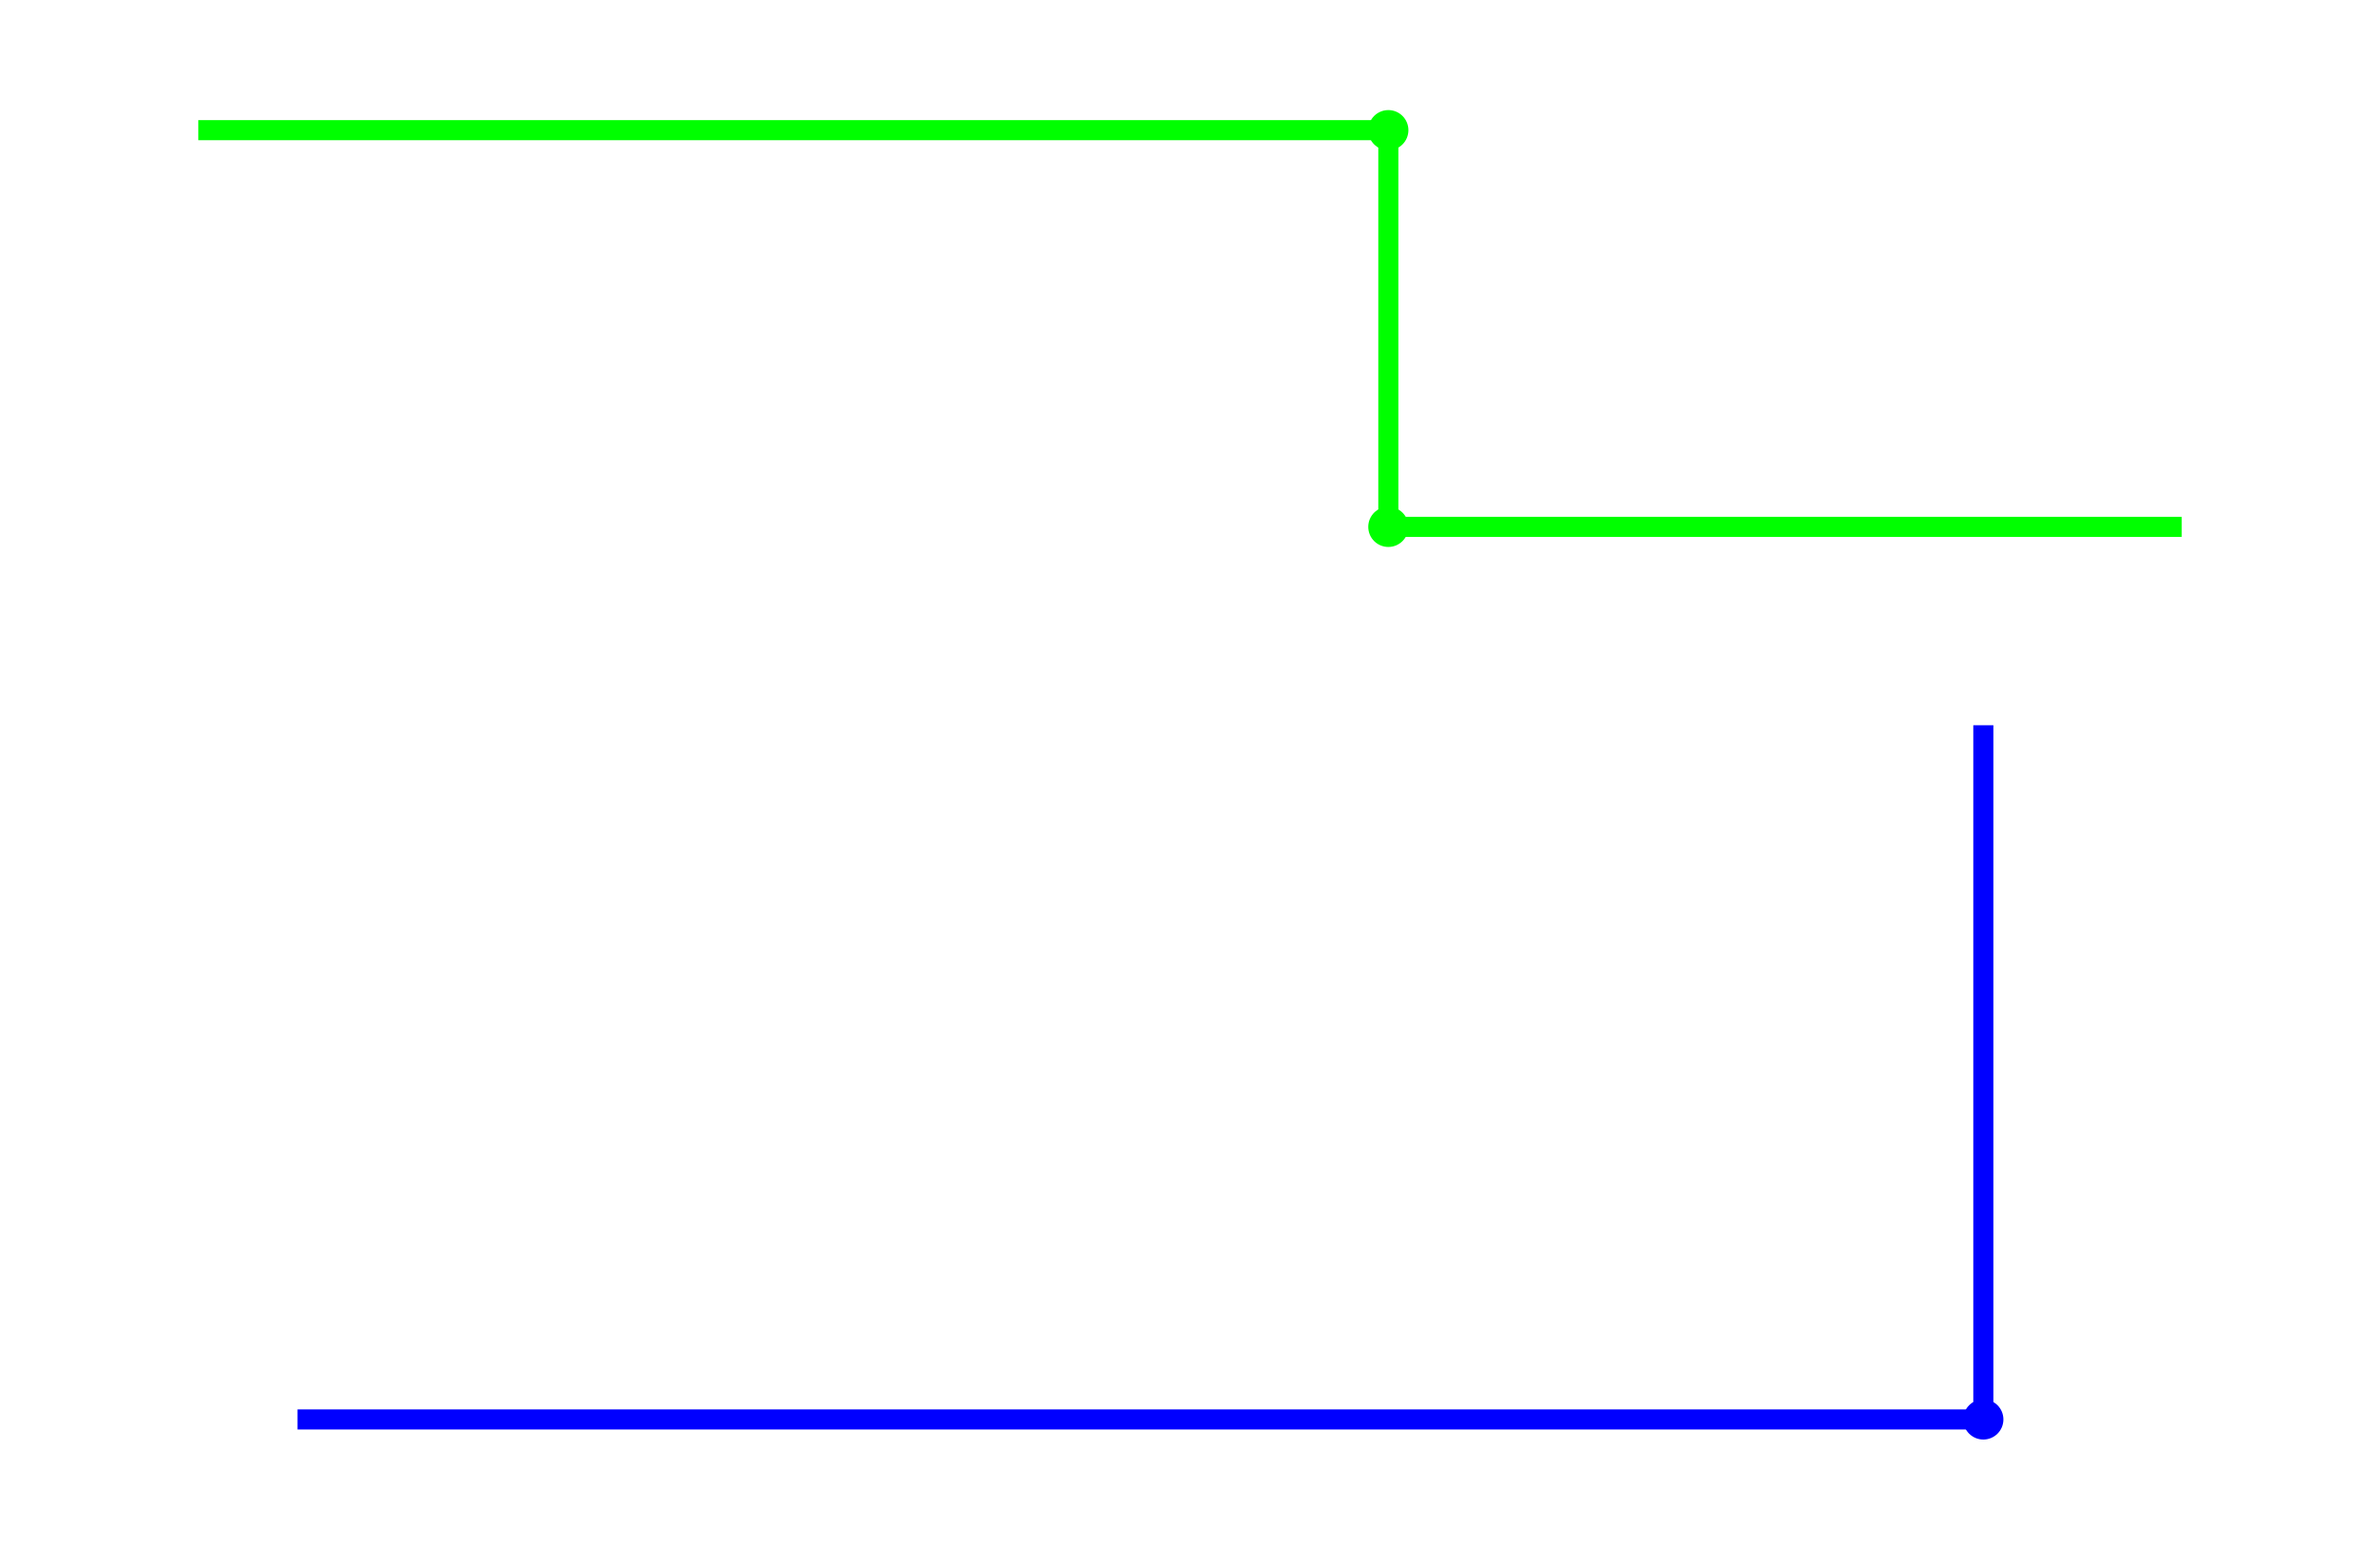 <?xml version="1.0" encoding="UTF-8"?>
<!DOCTYPE svg PUBLIC '-//W3C//DTD SVG 1.0//EN'
          'http://www.w3.org/TR/2001/REC-SVG-20010904/DTD/svg10.dtd'>
<svg contentScriptType="text/ecmascript" xmlns:xlink="http://www.w3.org/1999/xlink" zoomAndPan="magnify" contentStyleType="text/css" viewBox="160 427 384 250" preserveAspectRatio="xMidYMid meet" xmlns="http://www.w3.org/2000/svg" version="1.0"
><rect fill="rgb(255, 255, 255)" x="160.0" width="100%" height="100%" y="427.0"
  /><g
  ><g
    ><marker refY="1" preserveAspectRatio="xMidYMid meet" markerHeight="2" id="MARKER-ANIMATION-be609ed7-a703-430d-89ca-201613541eac" markerWidth="2" refX="1"
      ><circle fill="rgb(0, 0, 0)" r="1" cx="1" cy="1" stroke="none"
      /></marker
      ><marker refY="1" preserveAspectRatio="xMidYMid meet" markerHeight="2" id="MARKERSTART-ANIMATION-be609ed7-a703-430d-89ca-201613541eac" markerWidth="2" refX="1"
      ><circle fill="rgb(255, 0, 0)" r="1" cx="1" cy="1" stroke="none"
      /></marker
      ><polyline points="" marker-mid="url(#MARKER-ANIMATION-be609ed7-a703-430d-89ca-201613541eac)" fill="none" id="ANIMATION-be609ed7-a703-430d-89ca-201613541eac" stroke="rgb(0, 0, 0)" marker-start="url(#MARKERSTART-ANIMATION-be609ed7-a703-430d-89ca-201613541eac)" stroke-width="1%"
      ><animate dur="5.0s" from="192.0,448.0 384.0,448.0 384.0,448.0 384.0,512.0 512.0,512.0 " attributeName="points" repeatCount="indefinite" to="208.0,656.0 480.0,656.0 480.0,544.0 480.0,544.0 480.0,544.0 "
      /></polyline
    ></g
    ><g
    ><marker refY="1" preserveAspectRatio="xMidYMid meet" markerHeight="2" id="MARKER-SOURCE-be609ed7-a703-430d-89ca-201613541eac" markerWidth="2" refX="1"
      ><circle fill="rgb(0, 255, 0)" r="1" cx="1" cy="1" stroke="none"
      /></marker
      ><polyline fill="none" id="SOURCE-be609ed7-a703-430d-89ca-201613541eac" stroke-width="1%" marker-mid="url(#MARKER-SOURCE-be609ed7-a703-430d-89ca-201613541eac)" points="192.0,448.0 384.0,448.0 384.0,512.0 512.0,512.0" stroke="rgb(0, 255, 0)"
    /></g
    ><g
    ><marker refY="1" preserveAspectRatio="xMidYMid meet" markerHeight="2" id="MARKER-TARGET-be609ed7-a703-430d-89ca-201613541eac" markerWidth="2" refX="1"
      ><circle fill="rgb(0, 0, 255)" r="1" cx="1" cy="1" stroke="none"
      /></marker
      ><polyline fill="none" id="TARGET-be609ed7-a703-430d-89ca-201613541eac" stroke-width="1%" marker-mid="url(#MARKER-TARGET-be609ed7-a703-430d-89ca-201613541eac)" points="208.0,656.0 480.0,656.0 480.0,544.0" stroke="rgb(0, 0, 255)"
    /></g
  ></g
></svg
>
